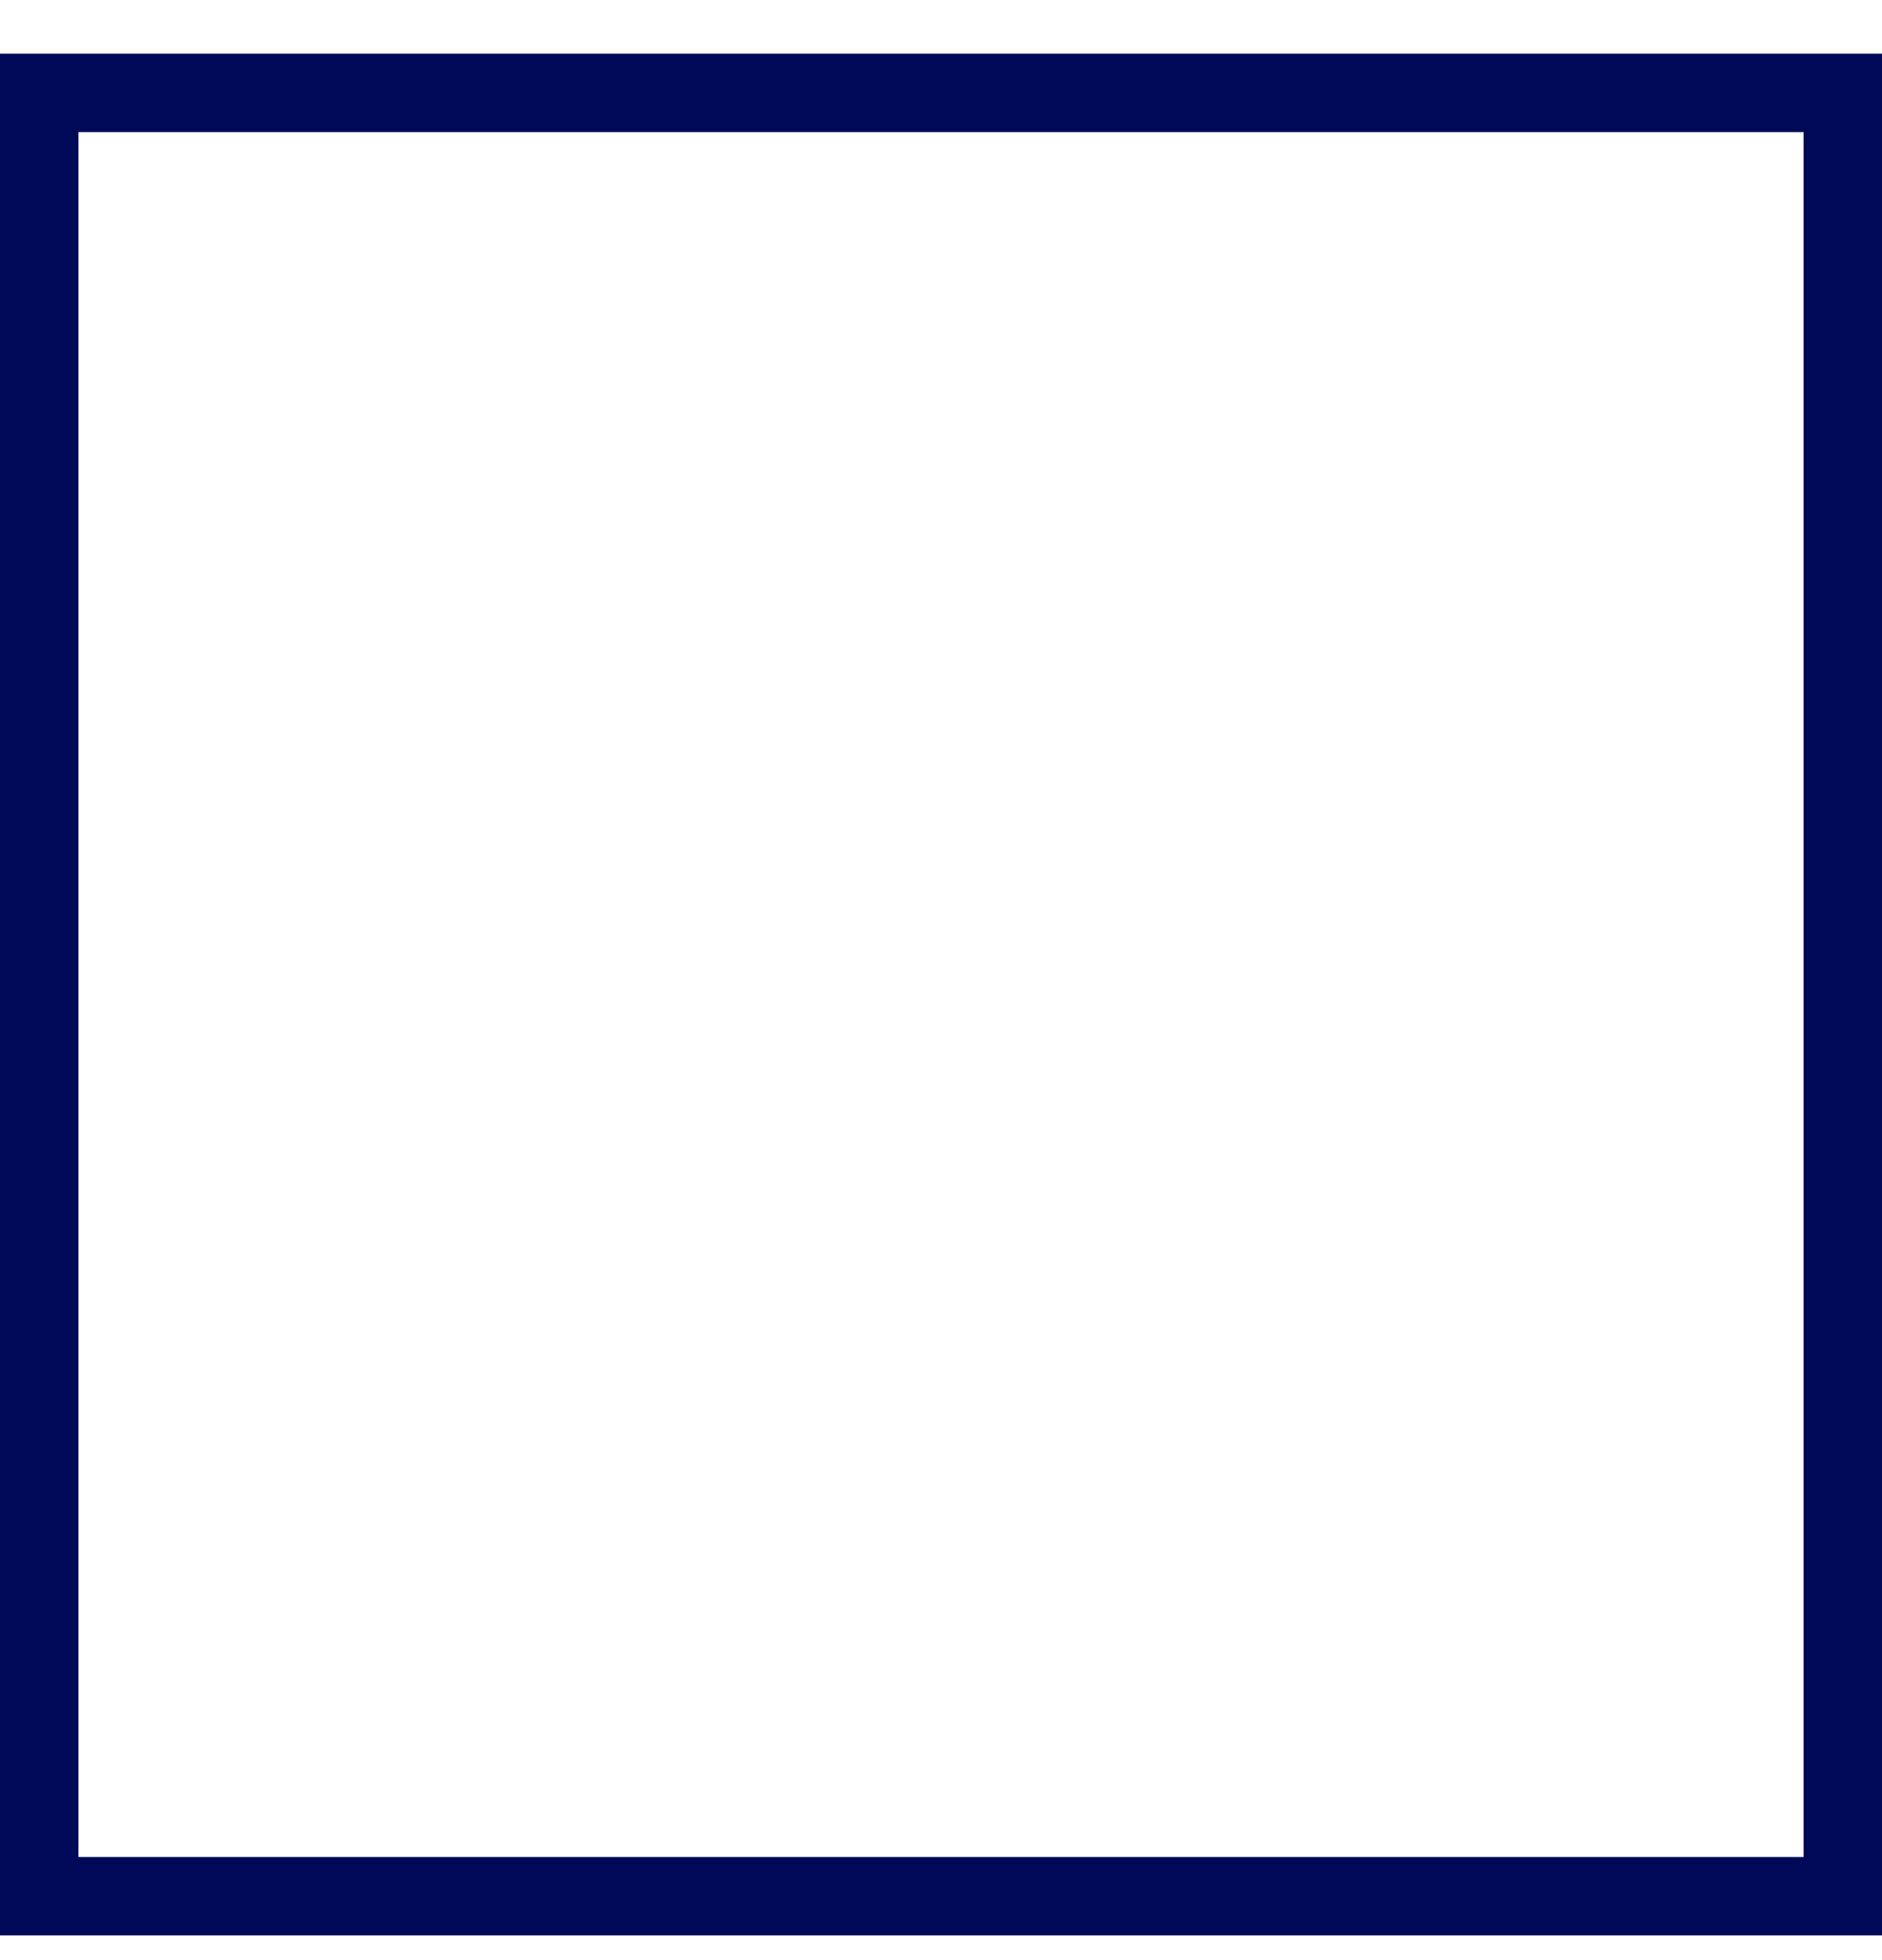 <svg width="24" height="25" viewBox="0 0 24 25" fill="none" xmlns="http://www.w3.org/2000/svg">
<g clip-path="url(#clip0_325_5388)">
<path d="M0.5 1.185H23.5V24.185H0.5V1.185Z" stroke="#000957"/>
</g>
<defs>
<clipPath id="clip0_325_5388">
<rect width="24" height="24" fill="white" transform="translate(0 0.685)"/>
</clipPath>
</defs>
</svg>
